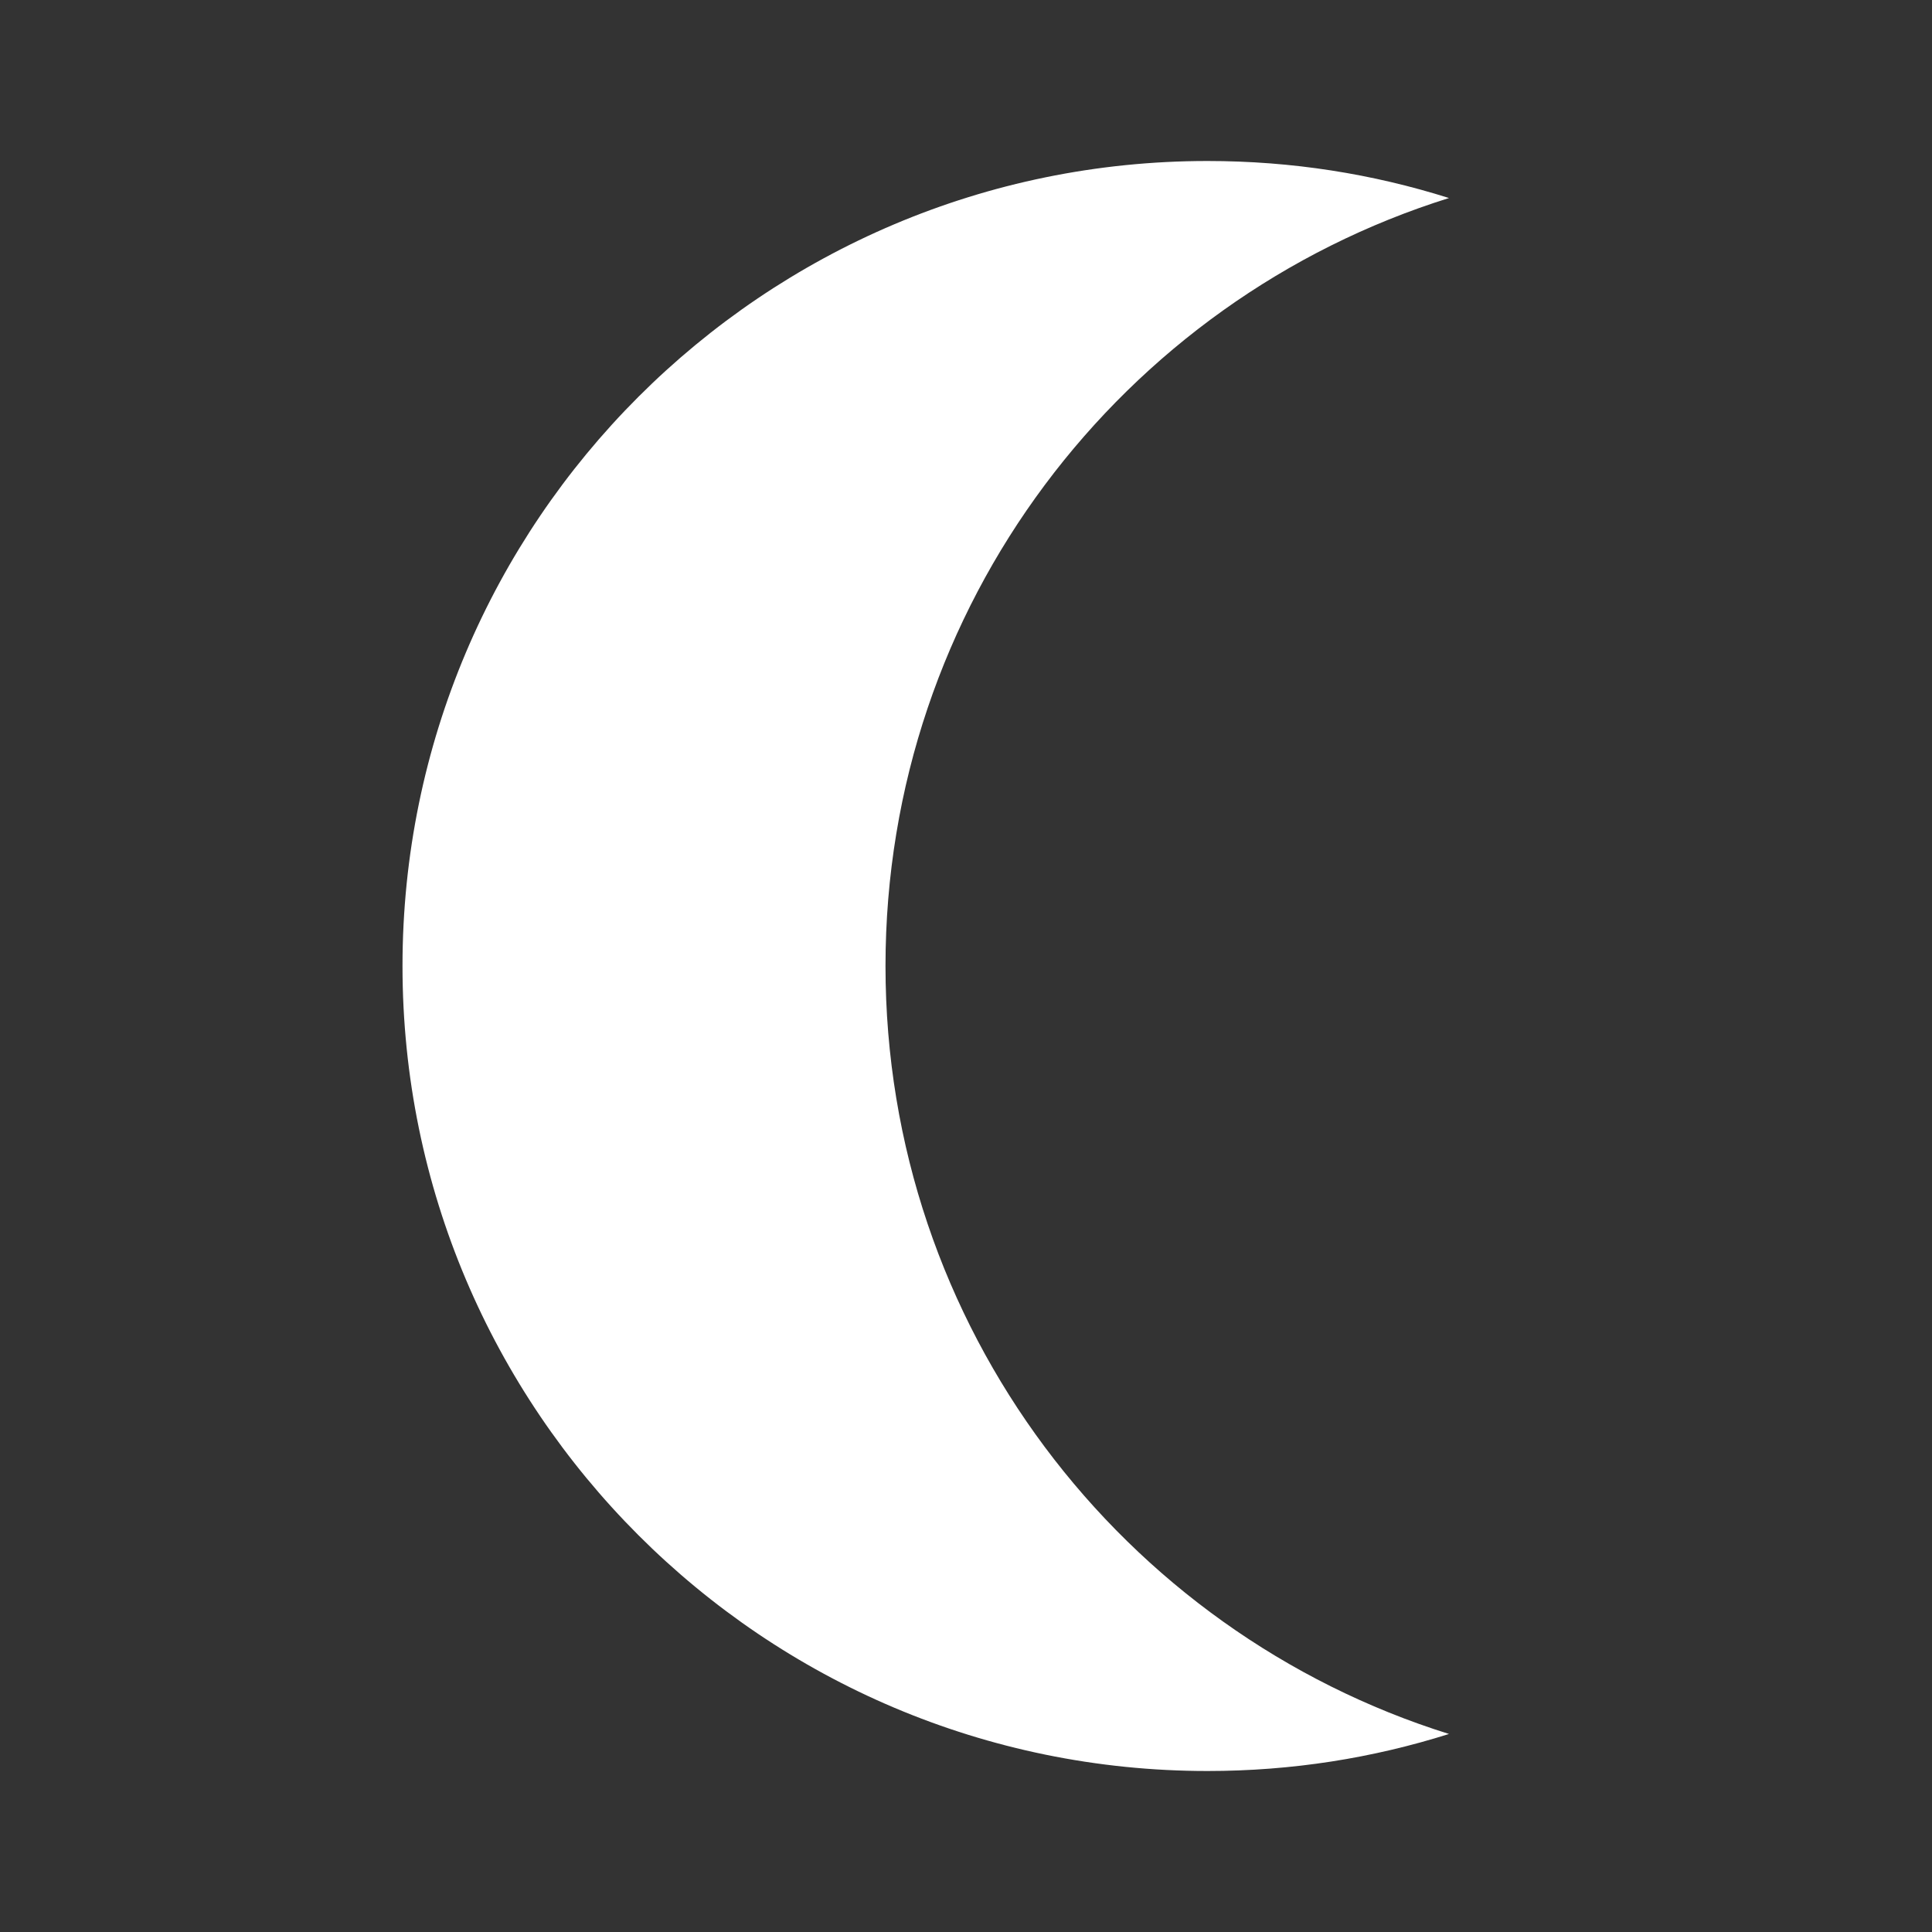 <svg width="24" height="24" viewBox="0 0 24 24" fill="none" xmlns="http://www.w3.org/2000/svg">
<rect x="0" y="0" width="24" height="24" fill="#333333" stroke="none"/>
<path d="M15 2C16.05 2 17.05 2.16 18 2.46C13.94 3.73 11 7.52 11 12C11 16.48 13.94 20.27 18 21.54C17.05 21.84 16.05 22 15 22C9.48 22 5 17.52 5 12C5 6.48 9.48 2 15 2Z" fill="white"/>
</svg>
